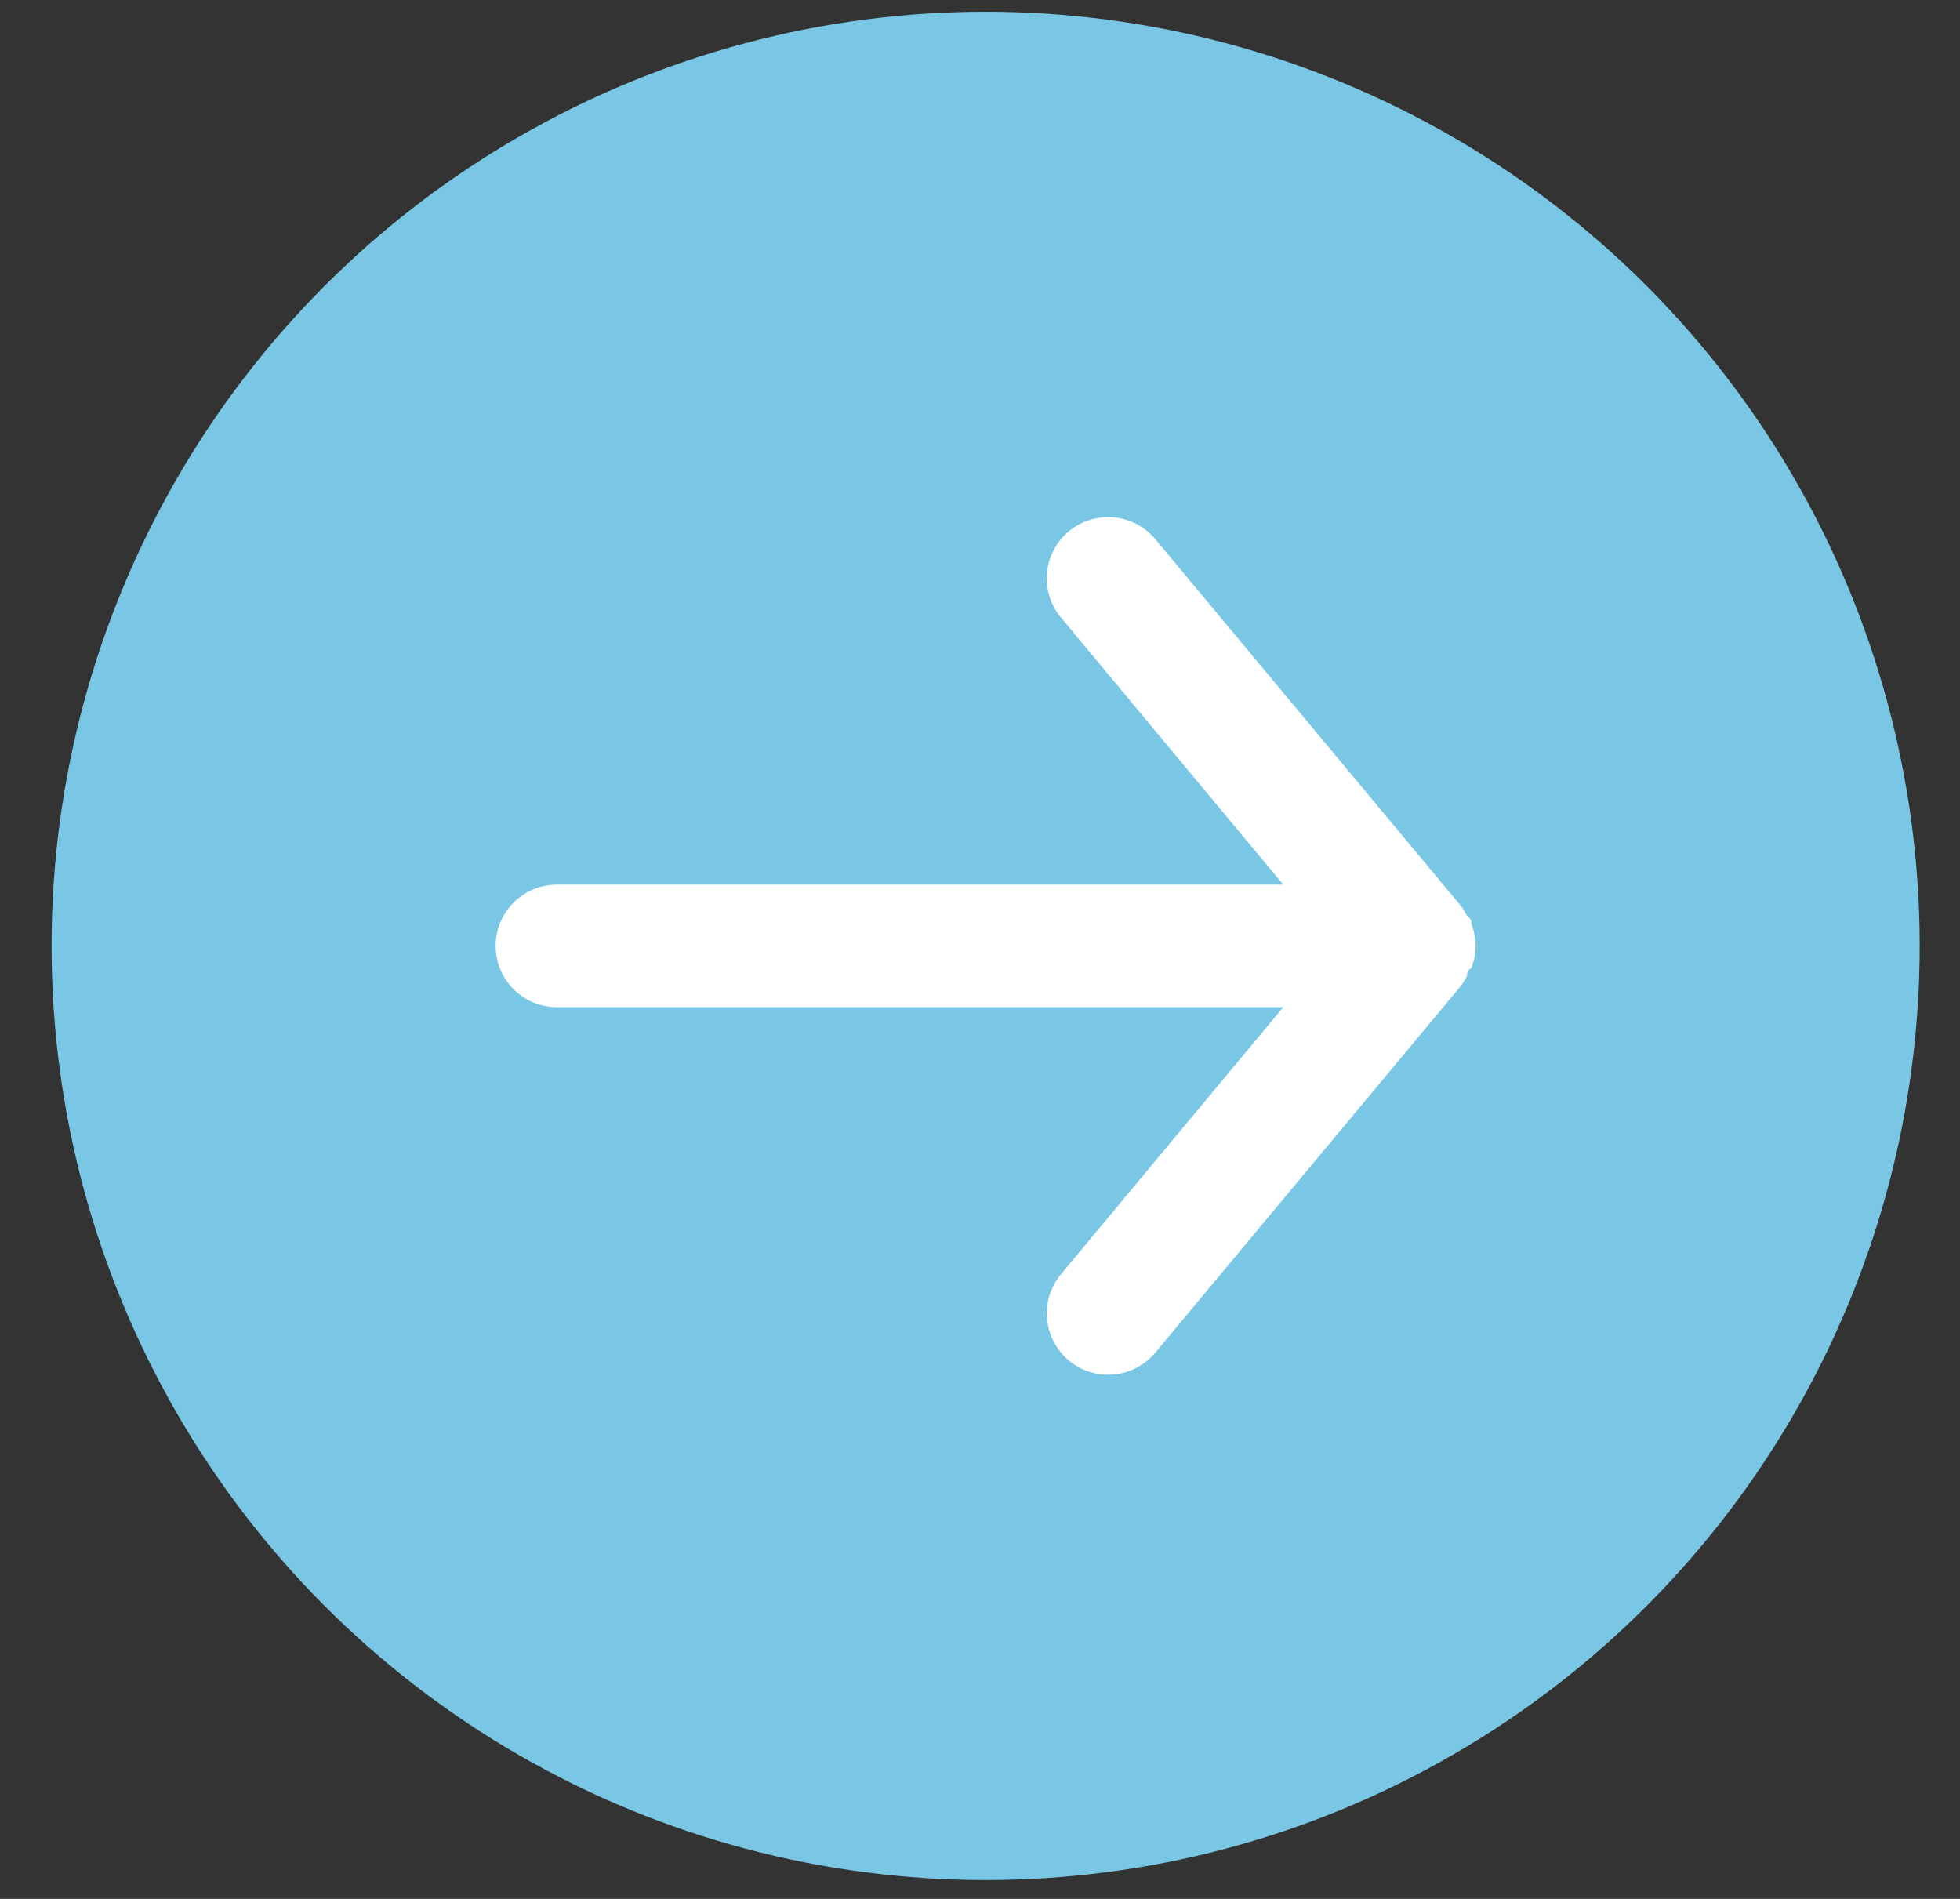 <svg width="32" height="31" viewBox="0 0 32 31" fill="none" xmlns="http://www.w3.org/2000/svg">
<rect x="0" y="0" width="32" height="31" fill="#333333" stroke="none"/>
<circle cx="16.092" cy="15.442" r="15.25" fill="#79C7E4"/>
<path d="M9.092 16.442L20.952 16.442L17.322 20.802C17.152 21.006 17.07 21.269 17.095 21.534C17.119 21.798 17.248 22.042 17.452 22.212C17.656 22.382 17.919 22.463 18.184 22.439C18.448 22.415 18.692 22.286 18.862 22.082L23.862 16.082C23.895 16.034 23.925 15.984 23.952 15.932C23.952 15.882 23.952 15.852 24.022 15.802C24.067 15.687 24.091 15.565 24.092 15.442C24.091 15.319 24.067 15.197 24.022 15.082C24.022 15.032 24.022 15.002 23.952 14.952C23.925 14.9 23.895 14.85 23.862 14.802L18.862 8.802C18.768 8.689 18.65 8.598 18.517 8.536C18.384 8.474 18.239 8.442 18.092 8.442C17.858 8.441 17.632 8.523 17.452 8.672C17.351 8.756 17.267 8.859 17.206 8.975C17.144 9.092 17.106 9.219 17.094 9.35C17.082 9.481 17.096 9.613 17.135 9.739C17.174 9.864 17.238 9.981 17.322 10.082L20.952 14.442L9.092 14.442C8.827 14.442 8.572 14.547 8.385 14.735C8.197 14.922 8.092 15.177 8.092 15.442C8.092 15.707 8.197 15.961 8.385 16.149C8.572 16.337 8.827 16.442 9.092 16.442Z" fill="white"/>
</svg>
